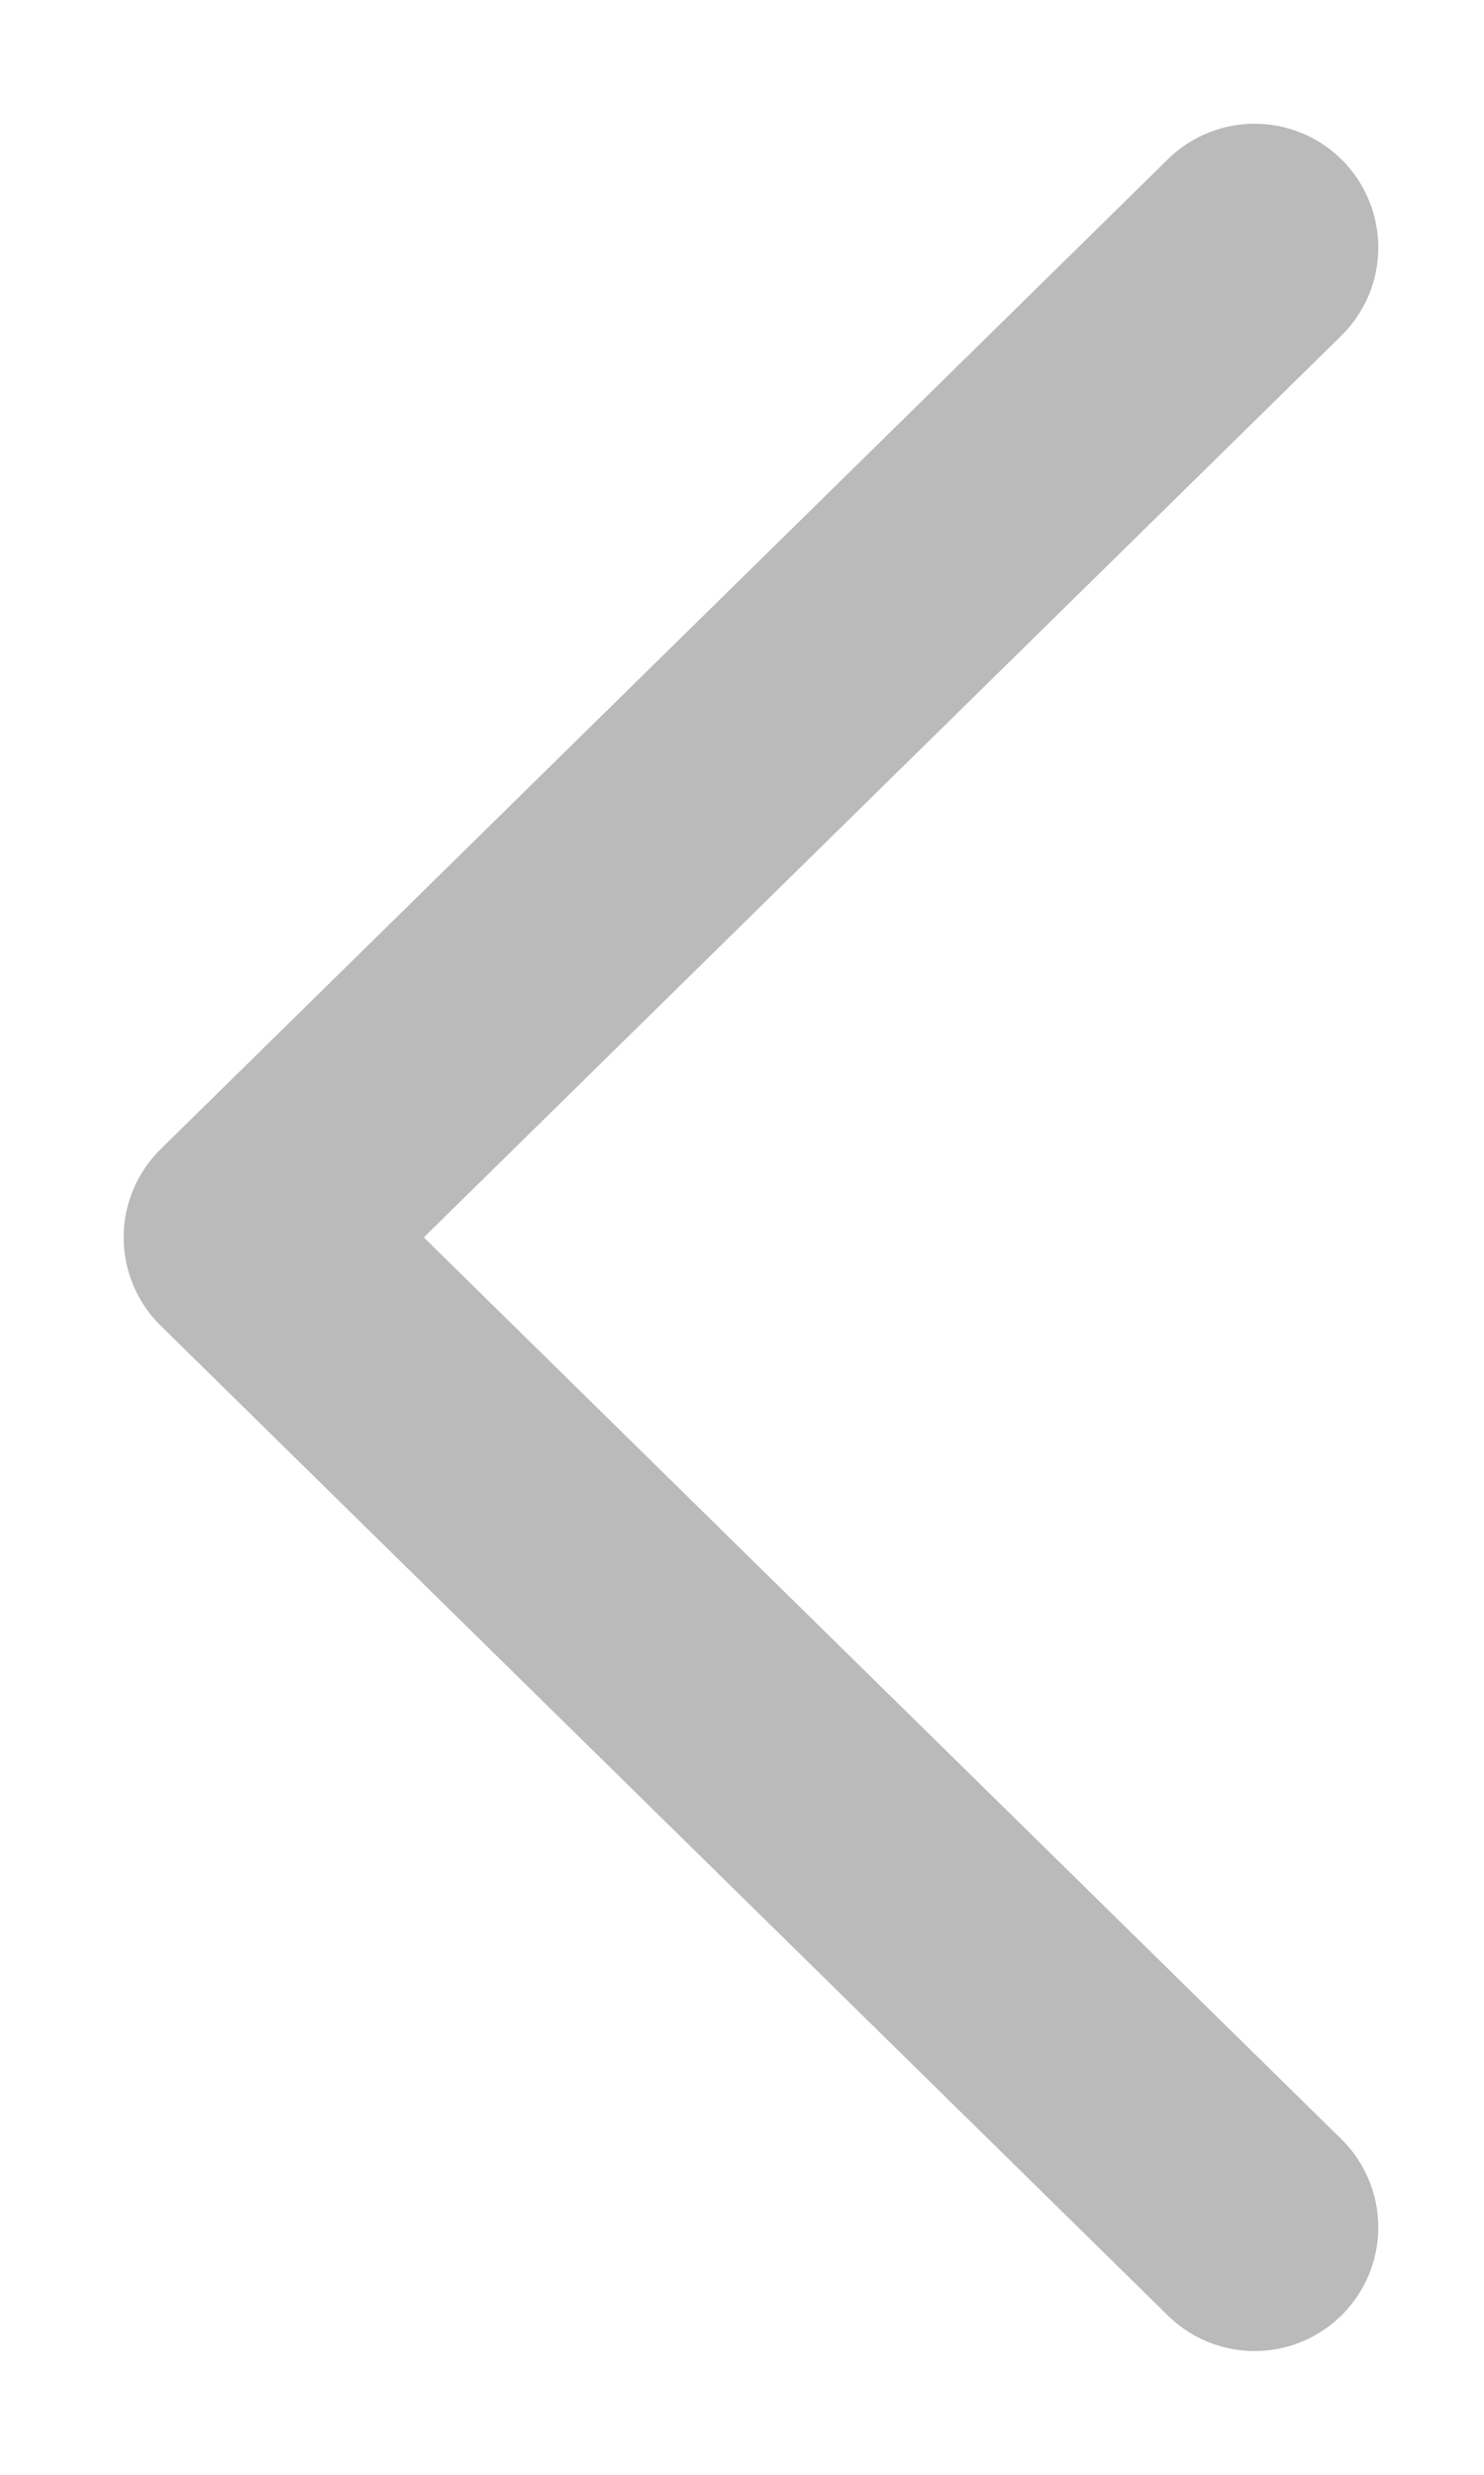 <svg width="12" height="20" viewBox="0 0 12 20" xmlns="http://www.w3.org/2000/svg">
    <path d="M10.145 2 2 10l8.145 8" stroke="#BABABA" stroke-width="2" fill="none" fill-rule="evenodd" stroke-linecap="round" stroke-linejoin="round"/>
</svg>
